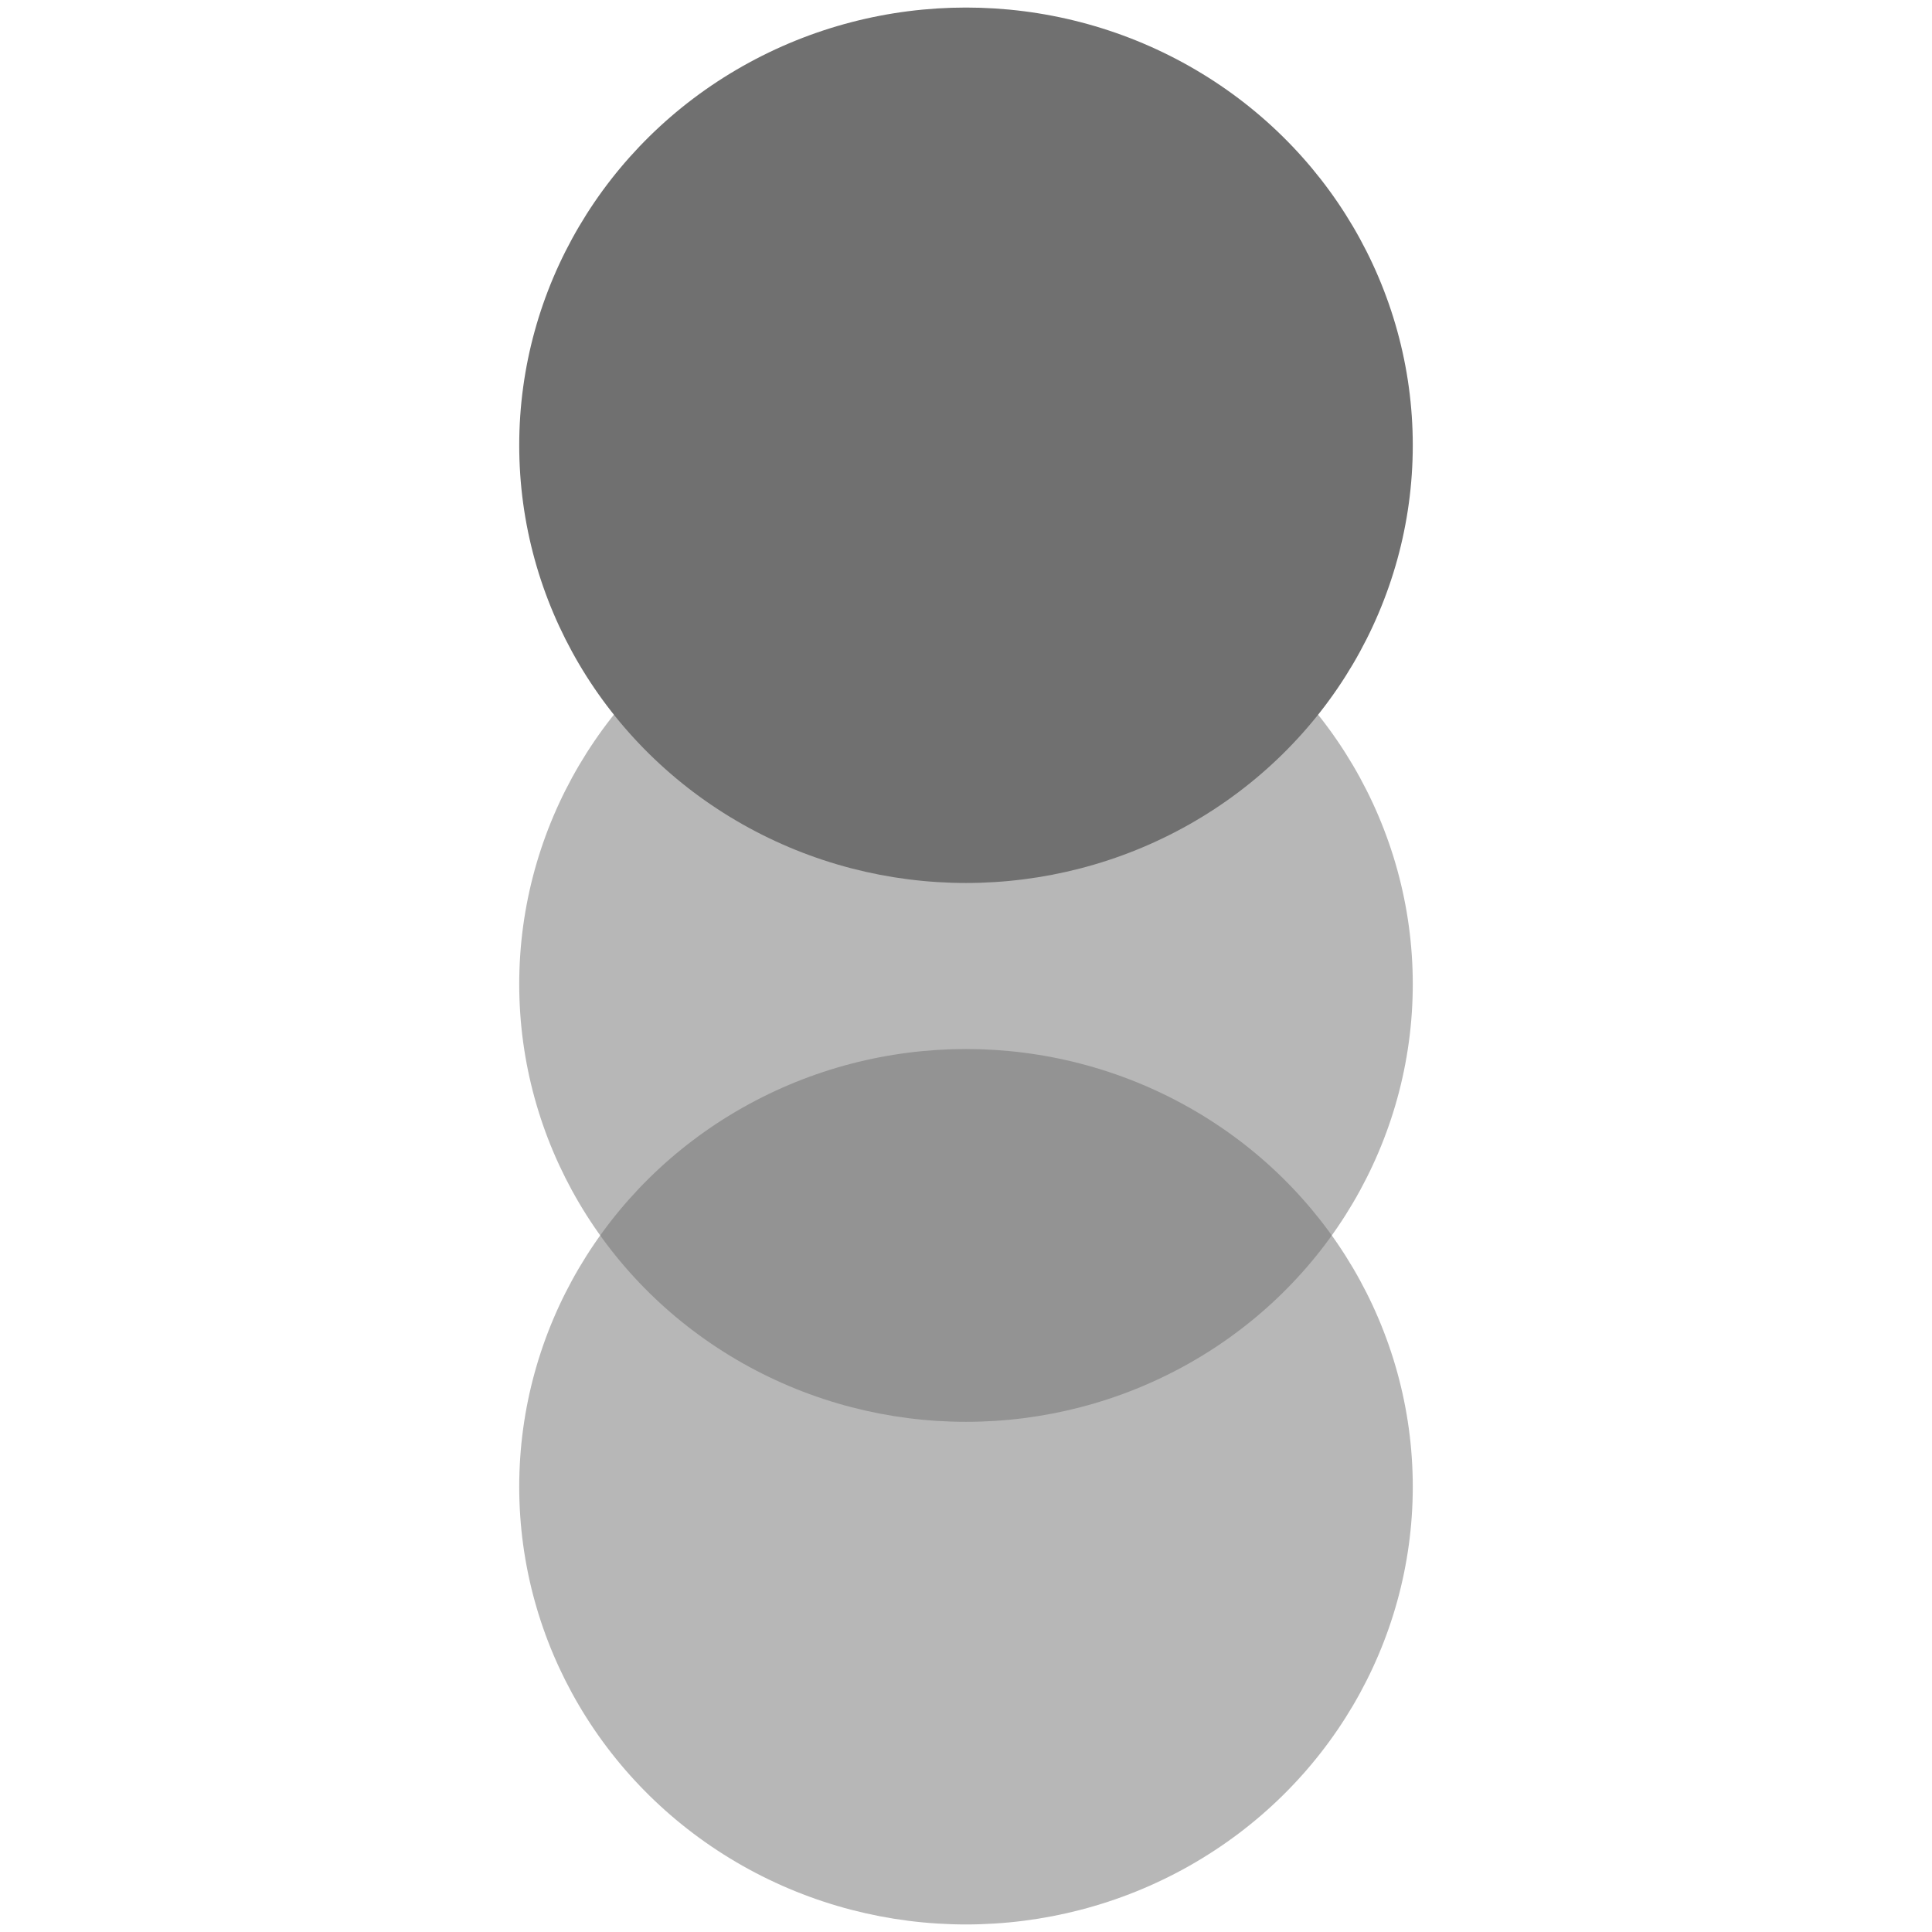 <?xml version="1.0" encoding="utf-8"?>
<!-- Generator: Adobe Illustrator 26.5.0, SVG Export Plug-In . SVG Version: 6.00 Build 0)  -->
<svg version="1.1" id="Layer_1" xmlns="http://www.w3.org/2000/svg" xmlns:xlink="http://www.w3.org/1999/xlink" x="0px" y="0px"
	 viewBox="0 0 128 128" style="enable-background:new 0 0 128 128;" xml:space="preserve">
<style type="text/css">
	.st0{opacity:0.5;fill:#707070;enable-background:new    ;}
	.st1{fill:#707070;}
</style>
<g transform="translate(-5506 -1645)">
	<ellipse class="st0" cx="5570" cy="1743.5" rx="29.6" ry="29"/>
	<ellipse class="st0" cx="5570" cy="1710.2" rx="29.6" ry="29"/>
	<ellipse class="st1" cx="5570" cy="1674.5" rx="29.6" ry="29"/>
</g>
</svg>
